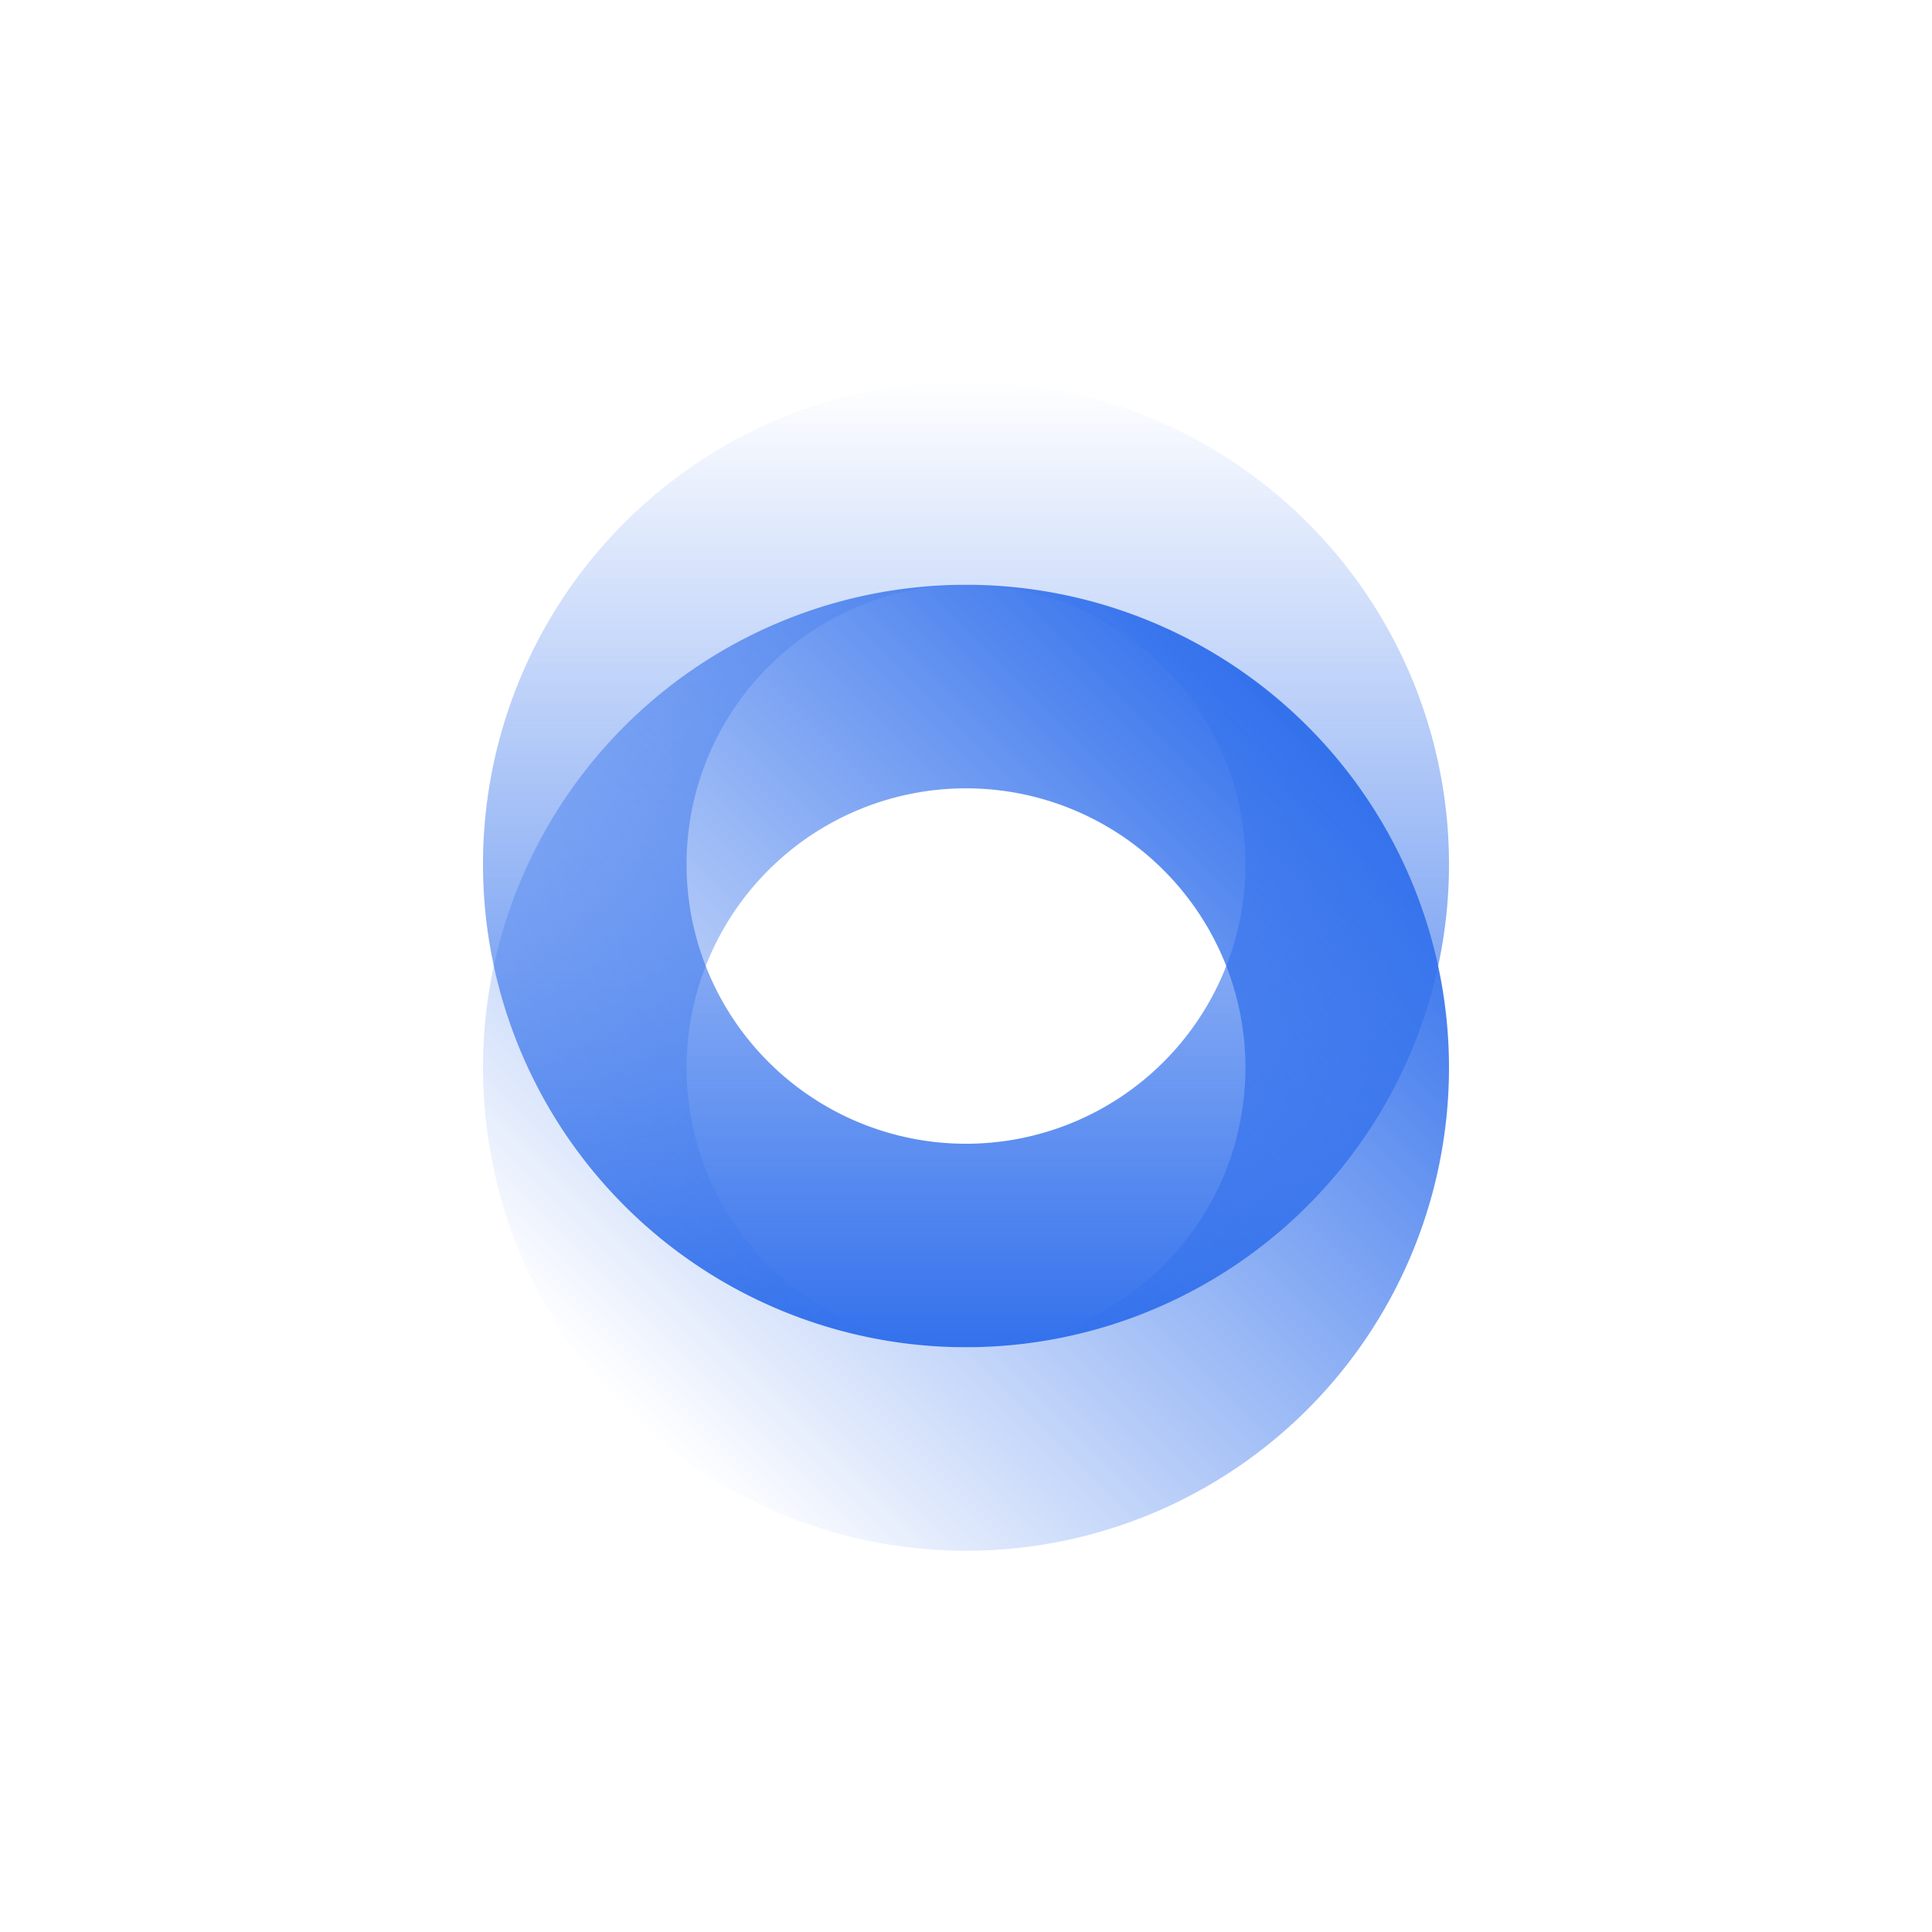 <svg xmlns="http://www.w3.org/2000/svg" xmlns:xlink="http://www.w3.org/1999/xlink" viewBox="0 0 500 500"><defs><style>.cls-1{fill:url(#Dégradé_sans_nom_17);}.cls-2{fill:url(#Dégradé_sans_nom_17-2);}</style><linearGradient id="Dégradé_sans_nom_17" x1="250" y1="348.66" x2="250" y2="98.66" gradientUnits="userSpaceOnUse"><stop offset="0" stop-color="#3371ec"/><stop offset="1" stop-color="#3371ec" stop-opacity="0"/></linearGradient><linearGradient id="Dégradé_sans_nom_17-2" x1="-876.68" y1="-813.37" x2="-876.68" y2="-1063.37" gradientTransform="translate(293.62 -1007.09) rotate(-135)" xlink:href="#Dégradé_sans_nom_17"/></defs><g id="Calque_1" data-name="Calque 1"><path class="cls-1" d="M250,98.66a125,125,0,1,0,125,125A125,125,0,0,0,250,98.66ZM250,296a72.32,72.32,0,1,1,72.32-72.32A72.32,72.32,0,0,1,250,296Z"/><path class="cls-2" d="M161.61,364.73a125,125,0,1,0,0-176.78A125,125,0,0,0,161.61,364.73ZM301.14,225.2a72.32,72.32,0,1,1-102.28,0A72.33,72.33,0,0,1,301.14,225.2Z"/></g></svg>